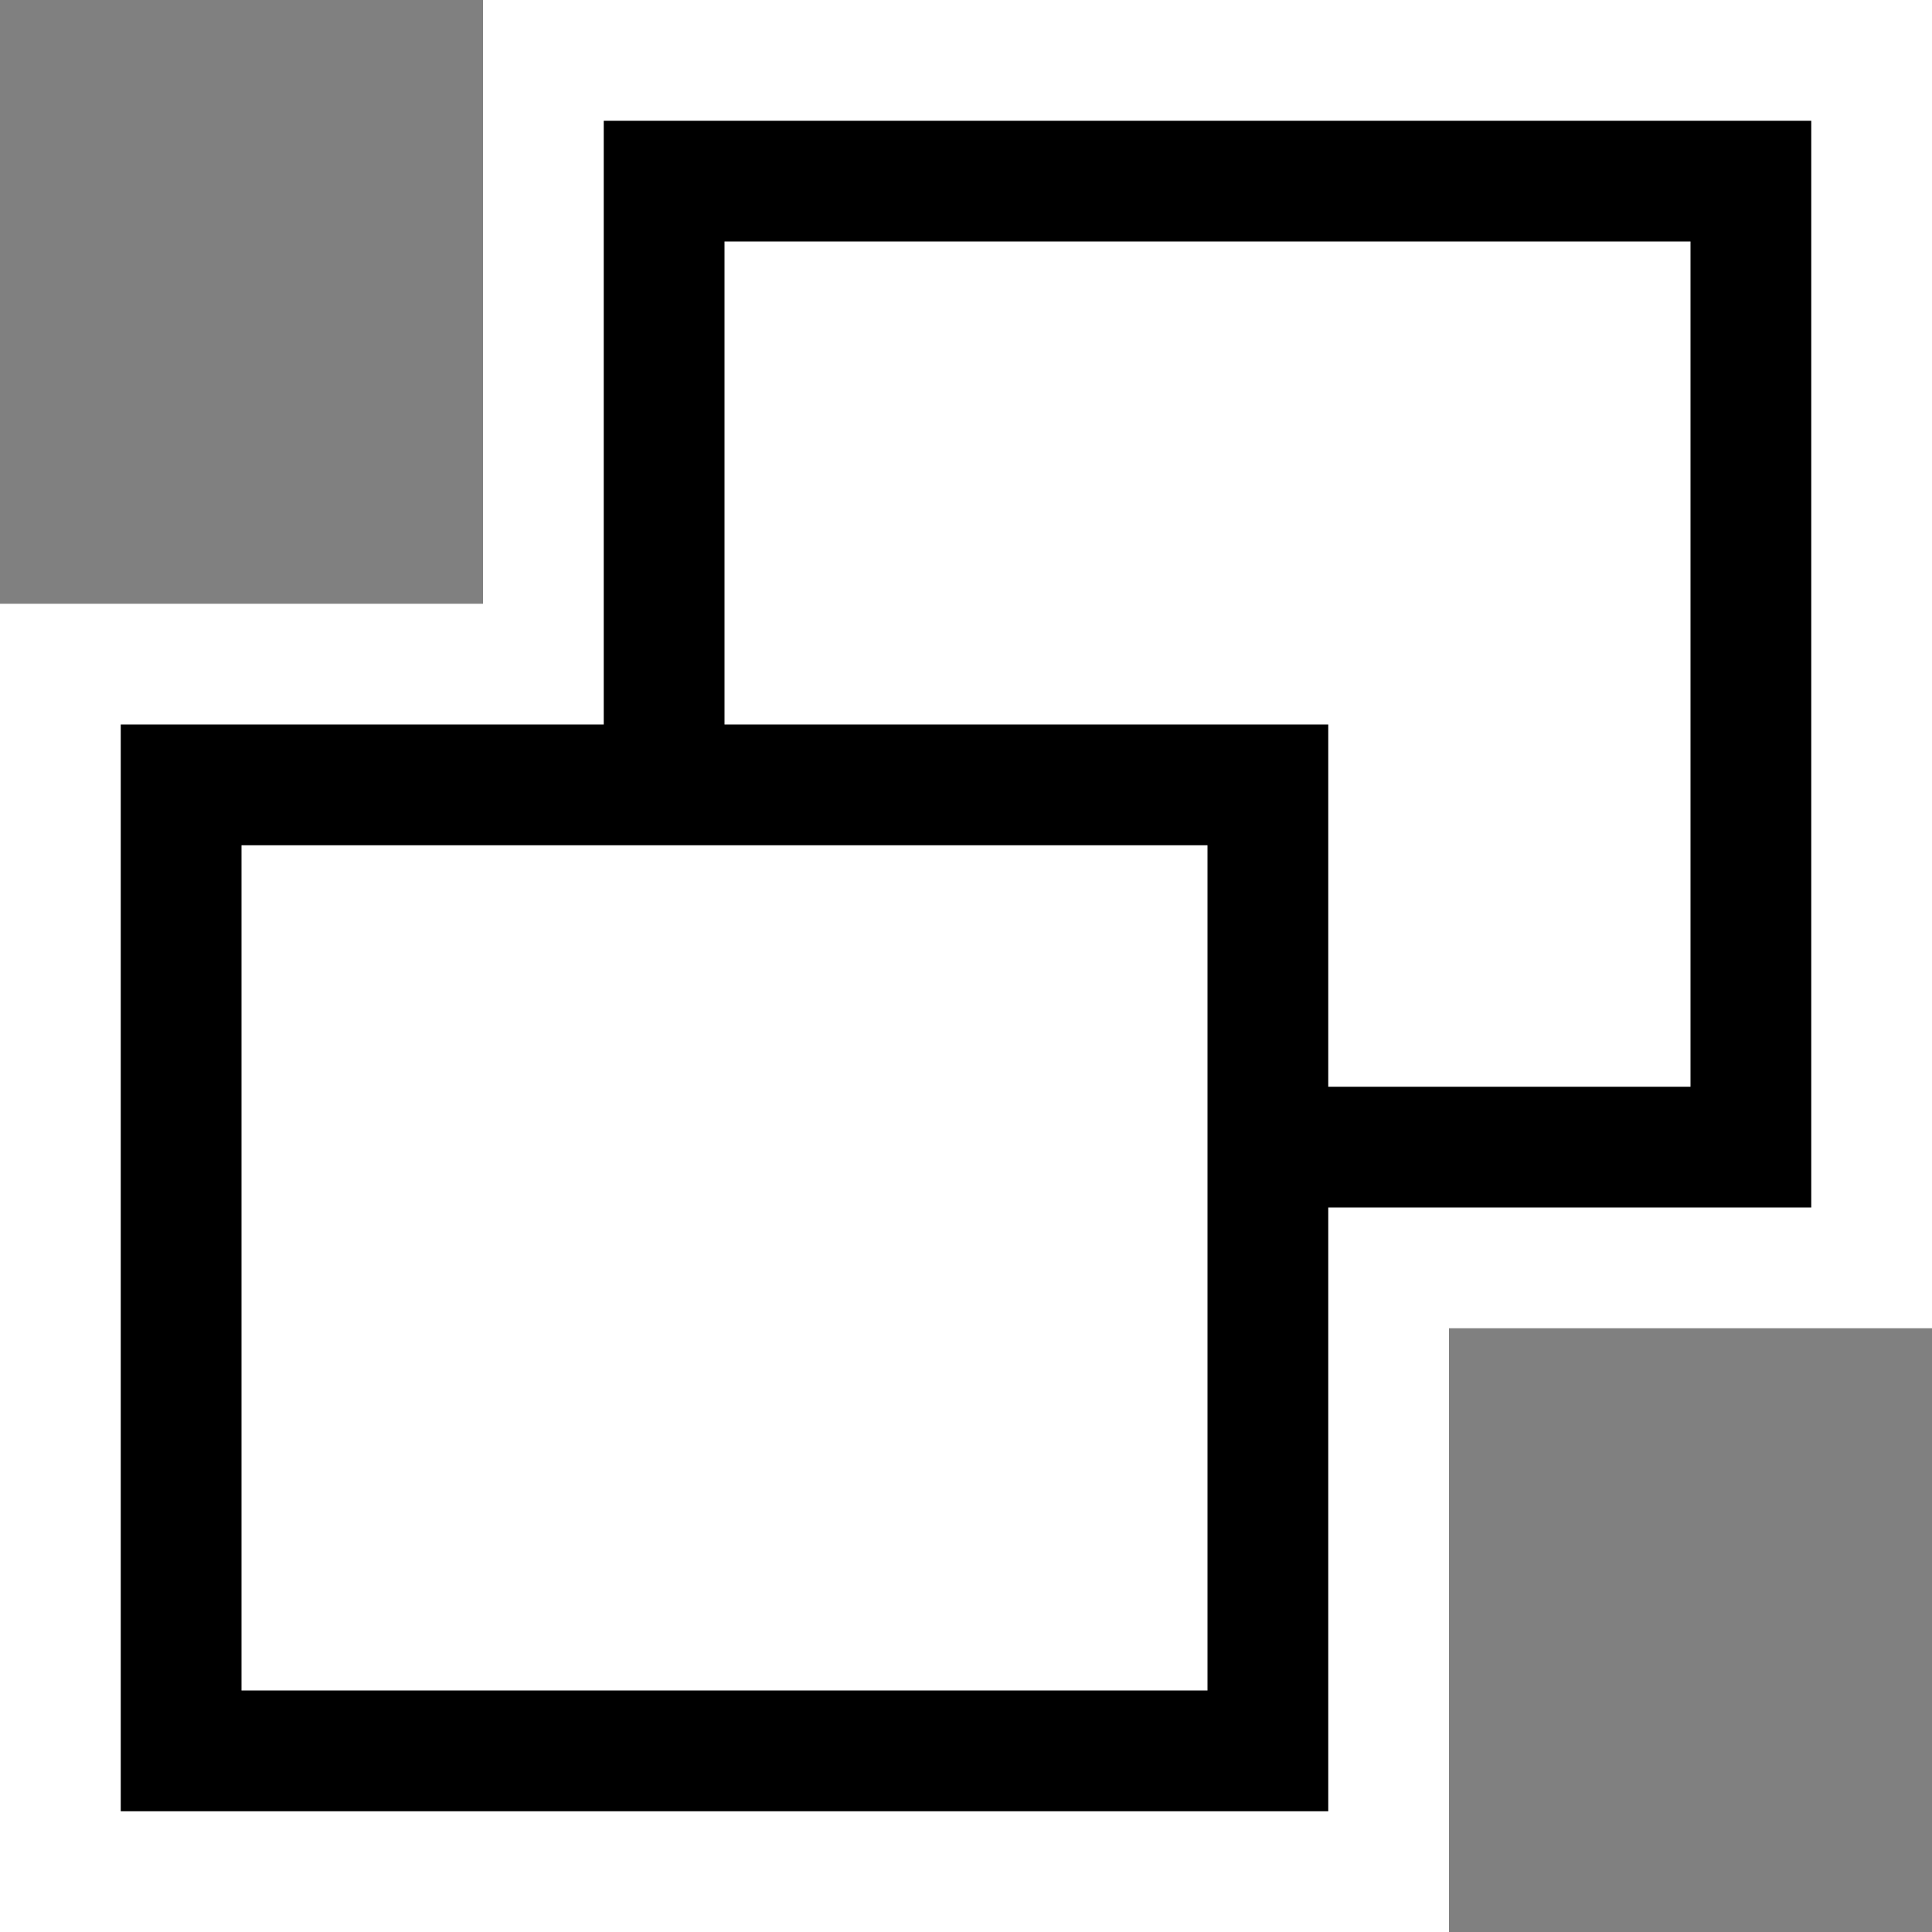 <svg xmlns="http://www.w3.org/2000/svg" viewBox="0 0 16 16"><rect x="0" y="0" width="16" height="16" fill="#808080" stroke="none"/><style>.icon-canvas-transparent{opacity:0;fill:white}.icon-vs-out{fill:white}.icon-vs-fg{fill:white}.icon-vs-action-blue{fill:black}</style><path class="icon-canvas-transparent" d="M16 16H0V0h16v16z" id="canvas"/><path class="icon-vs-out" d="M0 16V5h4V0h12v11h-4v5H0z" id="outline"/><path class="icon-vs-fg" d="M10 14H2V7h8v7zm4-5h-3V6H6V2h8v7z" id="iconFg"/><g id="iconBg"><path class="icon-vs-action-blue" d="M5 1v5H1v9h10v-5h4V1H5zm5 13H2V7h8v7zm4-5h-3V6H6V2h8v7z"/></g></svg>